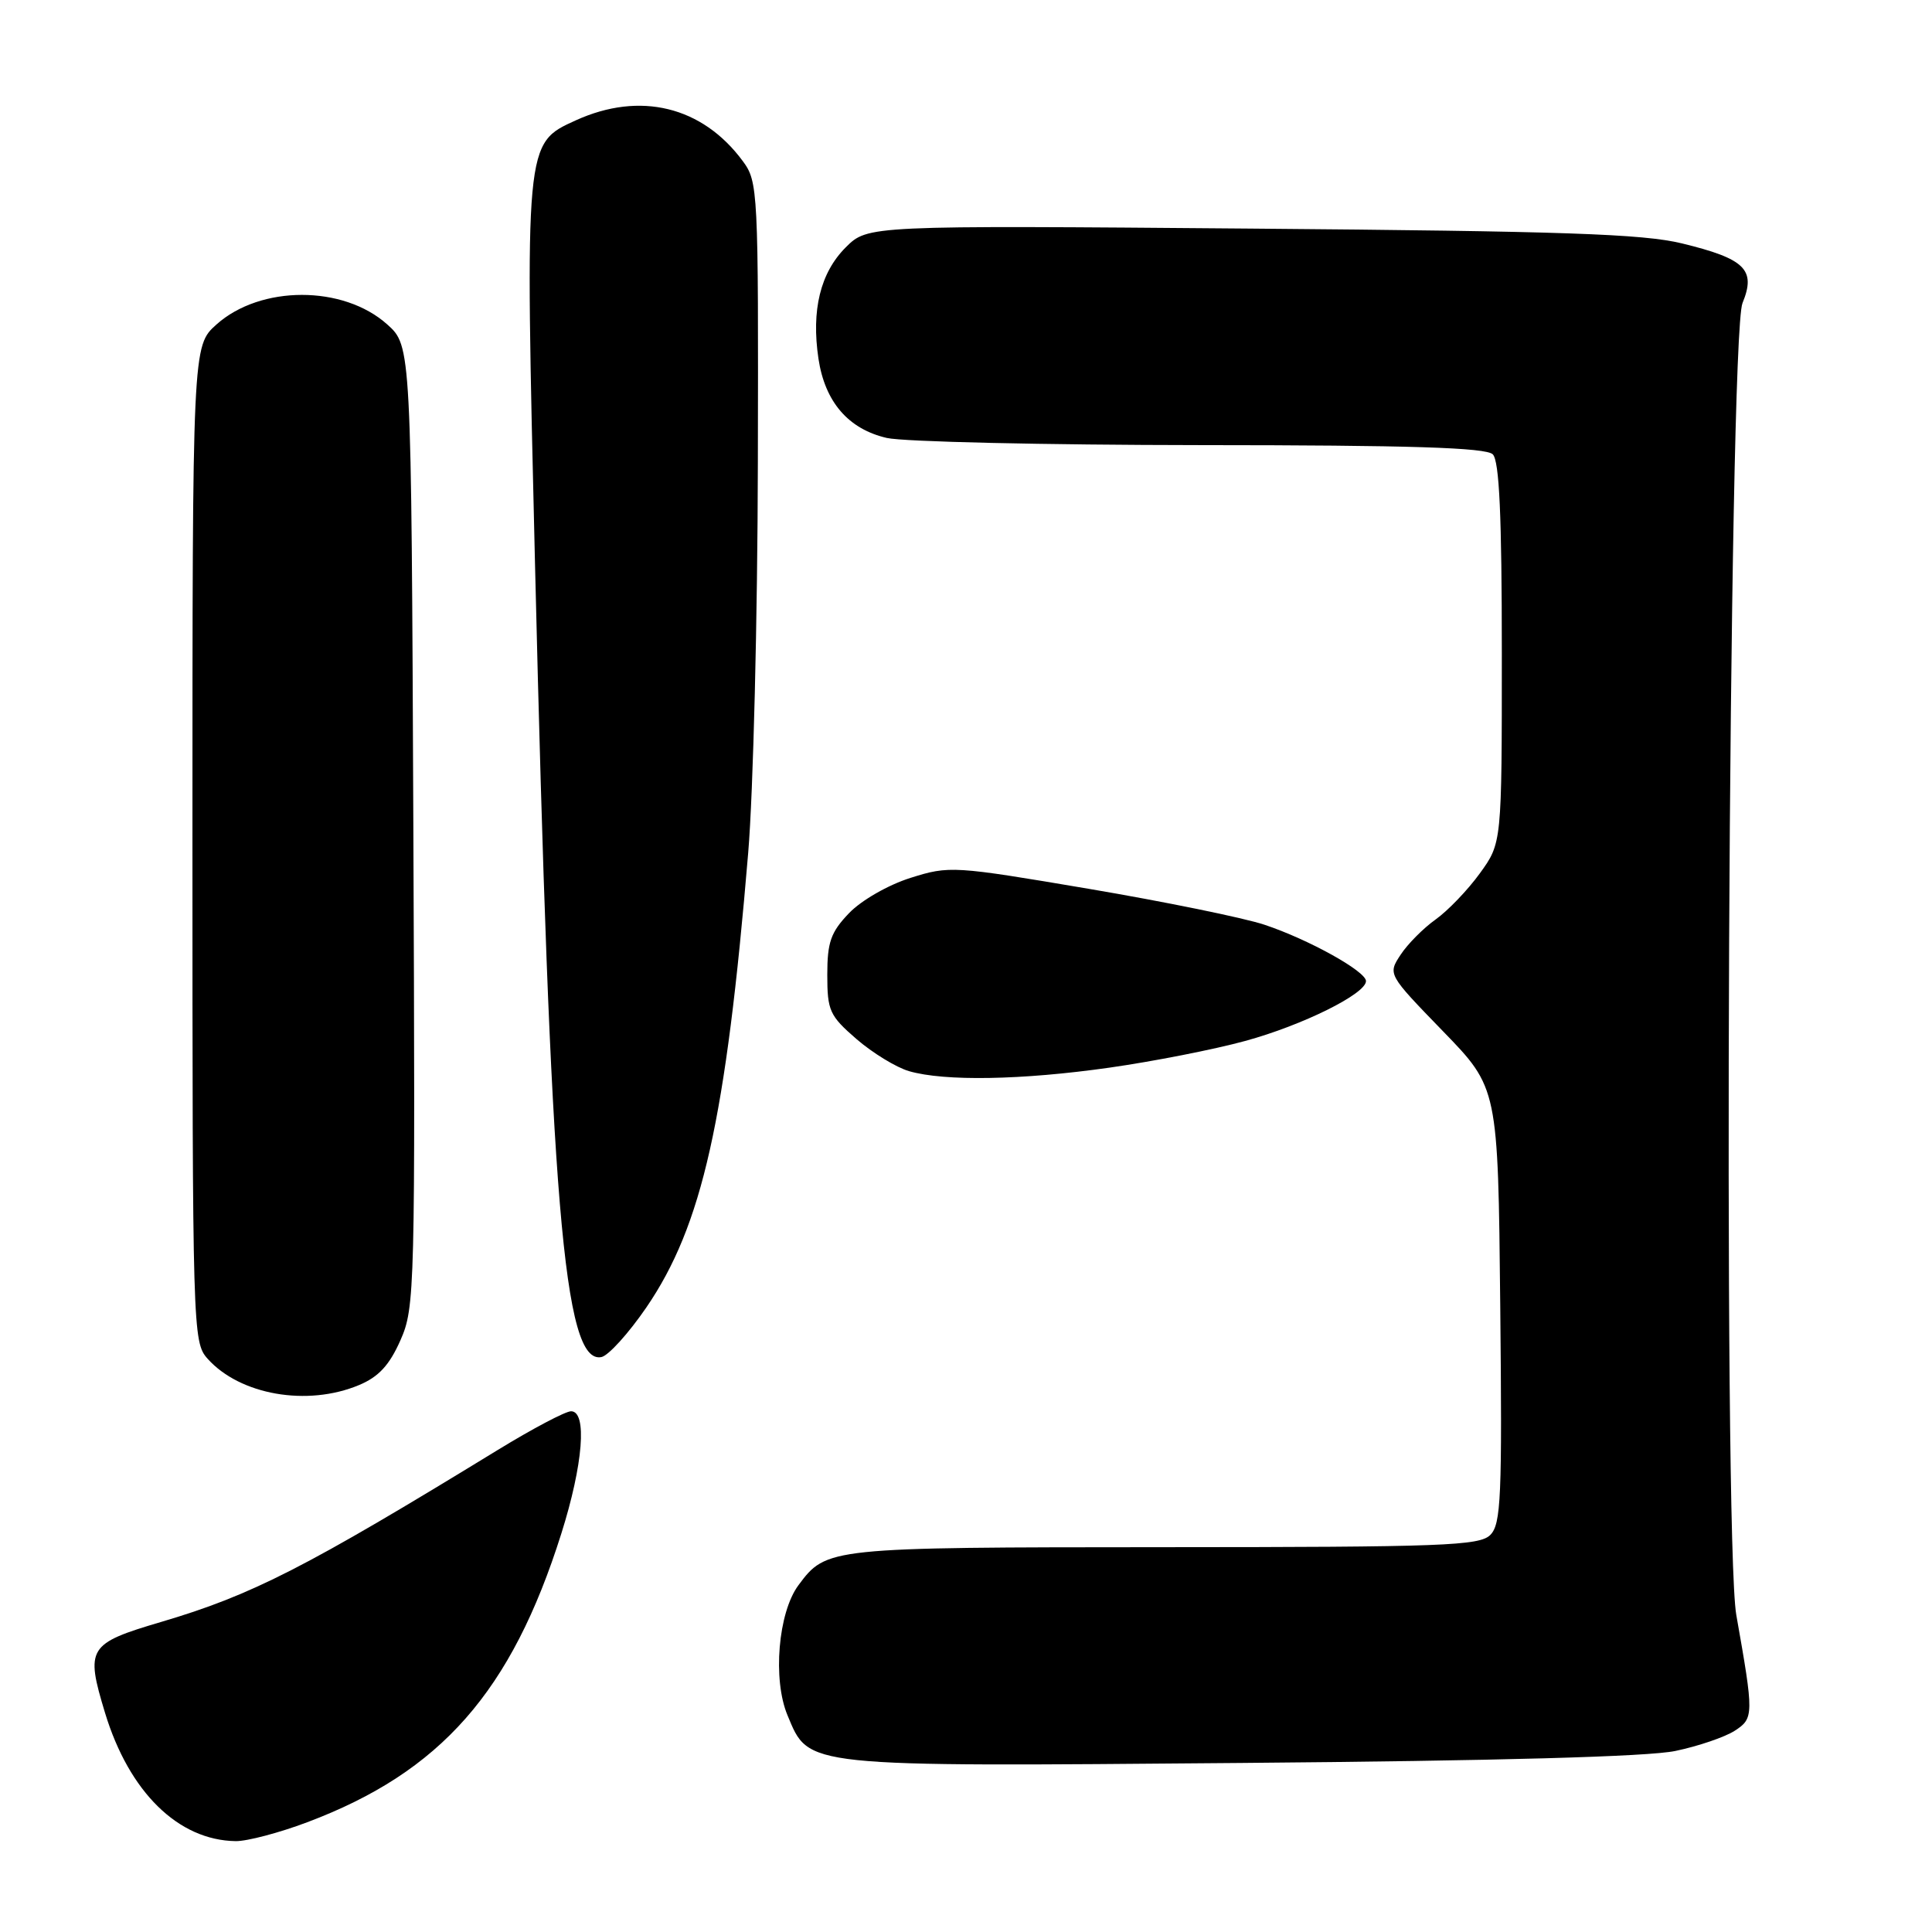 <?xml version="1.0" encoding="UTF-8" standalone="no"?>
<!DOCTYPE svg PUBLIC "-//W3C//DTD SVG 1.1//EN" "http://www.w3.org/Graphics/SVG/1.1/DTD/svg11.dtd" >
<svg xmlns="http://www.w3.org/2000/svg" xmlns:xlink="http://www.w3.org/1999/xlink" version="1.1" viewBox="0 0 256 256">
 <g >
 <path fill="currentColor"
d=" M 40.70 241.46 C 58.41 234.80 67.77 224.16 74.38 203.20 C 77.27 194.04 77.83 187.00 75.67 187.00 C 74.93 187.00 70.54 189.32 65.92 192.15 C 40.48 207.73 33.41 211.35 21.37 214.91 C 11.65 217.78 11.30 218.34 13.92 226.97 C 17.11 237.46 23.62 243.85 31.23 243.96 C 32.73 243.98 36.99 242.86 40.70 241.46 Z  M 222.00 232.01 C 225.03 231.38 228.56 230.17 229.85 229.34 C 232.41 227.69 232.41 227.23 230.07 214.00 C 228.29 203.92 229.04 44.69 230.89 40.16 C 232.71 35.73 231.25 34.29 222.86 32.25 C 217.68 30.99 207.09 30.63 165.74 30.29 C 114.98 29.87 114.98 29.87 112.06 32.78 C 108.70 36.15 107.49 41.09 108.45 47.53 C 109.31 53.26 112.41 56.85 117.50 58.03 C 119.70 58.54 138.40 58.96 159.05 58.98 C 186.89 58.99 196.91 59.31 197.80 60.20 C 198.67 61.07 199.00 68.32 199.00 86.55 C 199.00 111.70 199.00 111.70 196.09 115.72 C 194.49 117.93 191.85 120.68 190.22 121.84 C 188.59 123.00 186.50 125.11 185.58 126.52 C 183.89 129.10 183.89 129.10 191.19 136.63 C 198.50 144.16 198.50 144.16 198.79 172.97 C 199.05 198.40 198.90 201.96 197.47 203.39 C 196.04 204.82 191.19 205.00 154.18 205.01 C 109.70 205.03 109.51 205.05 105.79 210.06 C 103.11 213.68 102.36 222.54 104.35 227.29 C 107.24 234.21 106.09 234.09 164.50 233.60 C 198.43 233.32 218.41 232.77 222.00 232.01 Z  M 47.57 183.53 C 50.16 182.45 51.60 180.90 53.06 177.59 C 54.98 173.26 55.03 171.05 54.77 109.47 C 54.50 45.84 54.50 45.84 51.29 42.97 C 45.47 37.77 34.52 37.78 28.69 42.99 C 25.50 45.84 25.50 45.84 25.50 111.81 C 25.50 176.38 25.54 177.84 27.50 180.03 C 31.79 184.84 40.72 186.40 47.57 183.53 Z  M 85.64 173.25 C 93.05 162.41 96.19 148.40 99.14 113.00 C 99.81 105.03 100.38 81.77 100.42 61.33 C 100.50 25.12 100.45 24.08 98.41 21.33 C 93.06 14.09 84.81 12.08 76.31 15.94 C 69.52 19.03 69.55 18.70 70.89 74.68 C 72.93 159.70 74.70 180.78 79.68 179.82 C 80.60 179.65 83.28 176.69 85.64 173.25 Z  M 147.00 141.47 C 152.78 140.65 160.88 139.06 165.00 137.93 C 172.58 135.86 181.00 131.69 181.00 130.00 C 181.00 128.70 173.40 124.48 167.54 122.53 C 164.81 121.62 154.33 119.48 144.25 117.77 C 126.35 114.74 125.79 114.70 120.66 116.32 C 117.70 117.25 114.13 119.30 112.51 120.99 C 110.08 123.52 109.62 124.84 109.62 129.17 C 109.62 133.92 109.92 134.59 113.50 137.69 C 115.63 139.53 118.76 141.44 120.44 141.93 C 125.14 143.30 135.41 143.12 147.00 141.47 Z "/>
</g>
</svg>